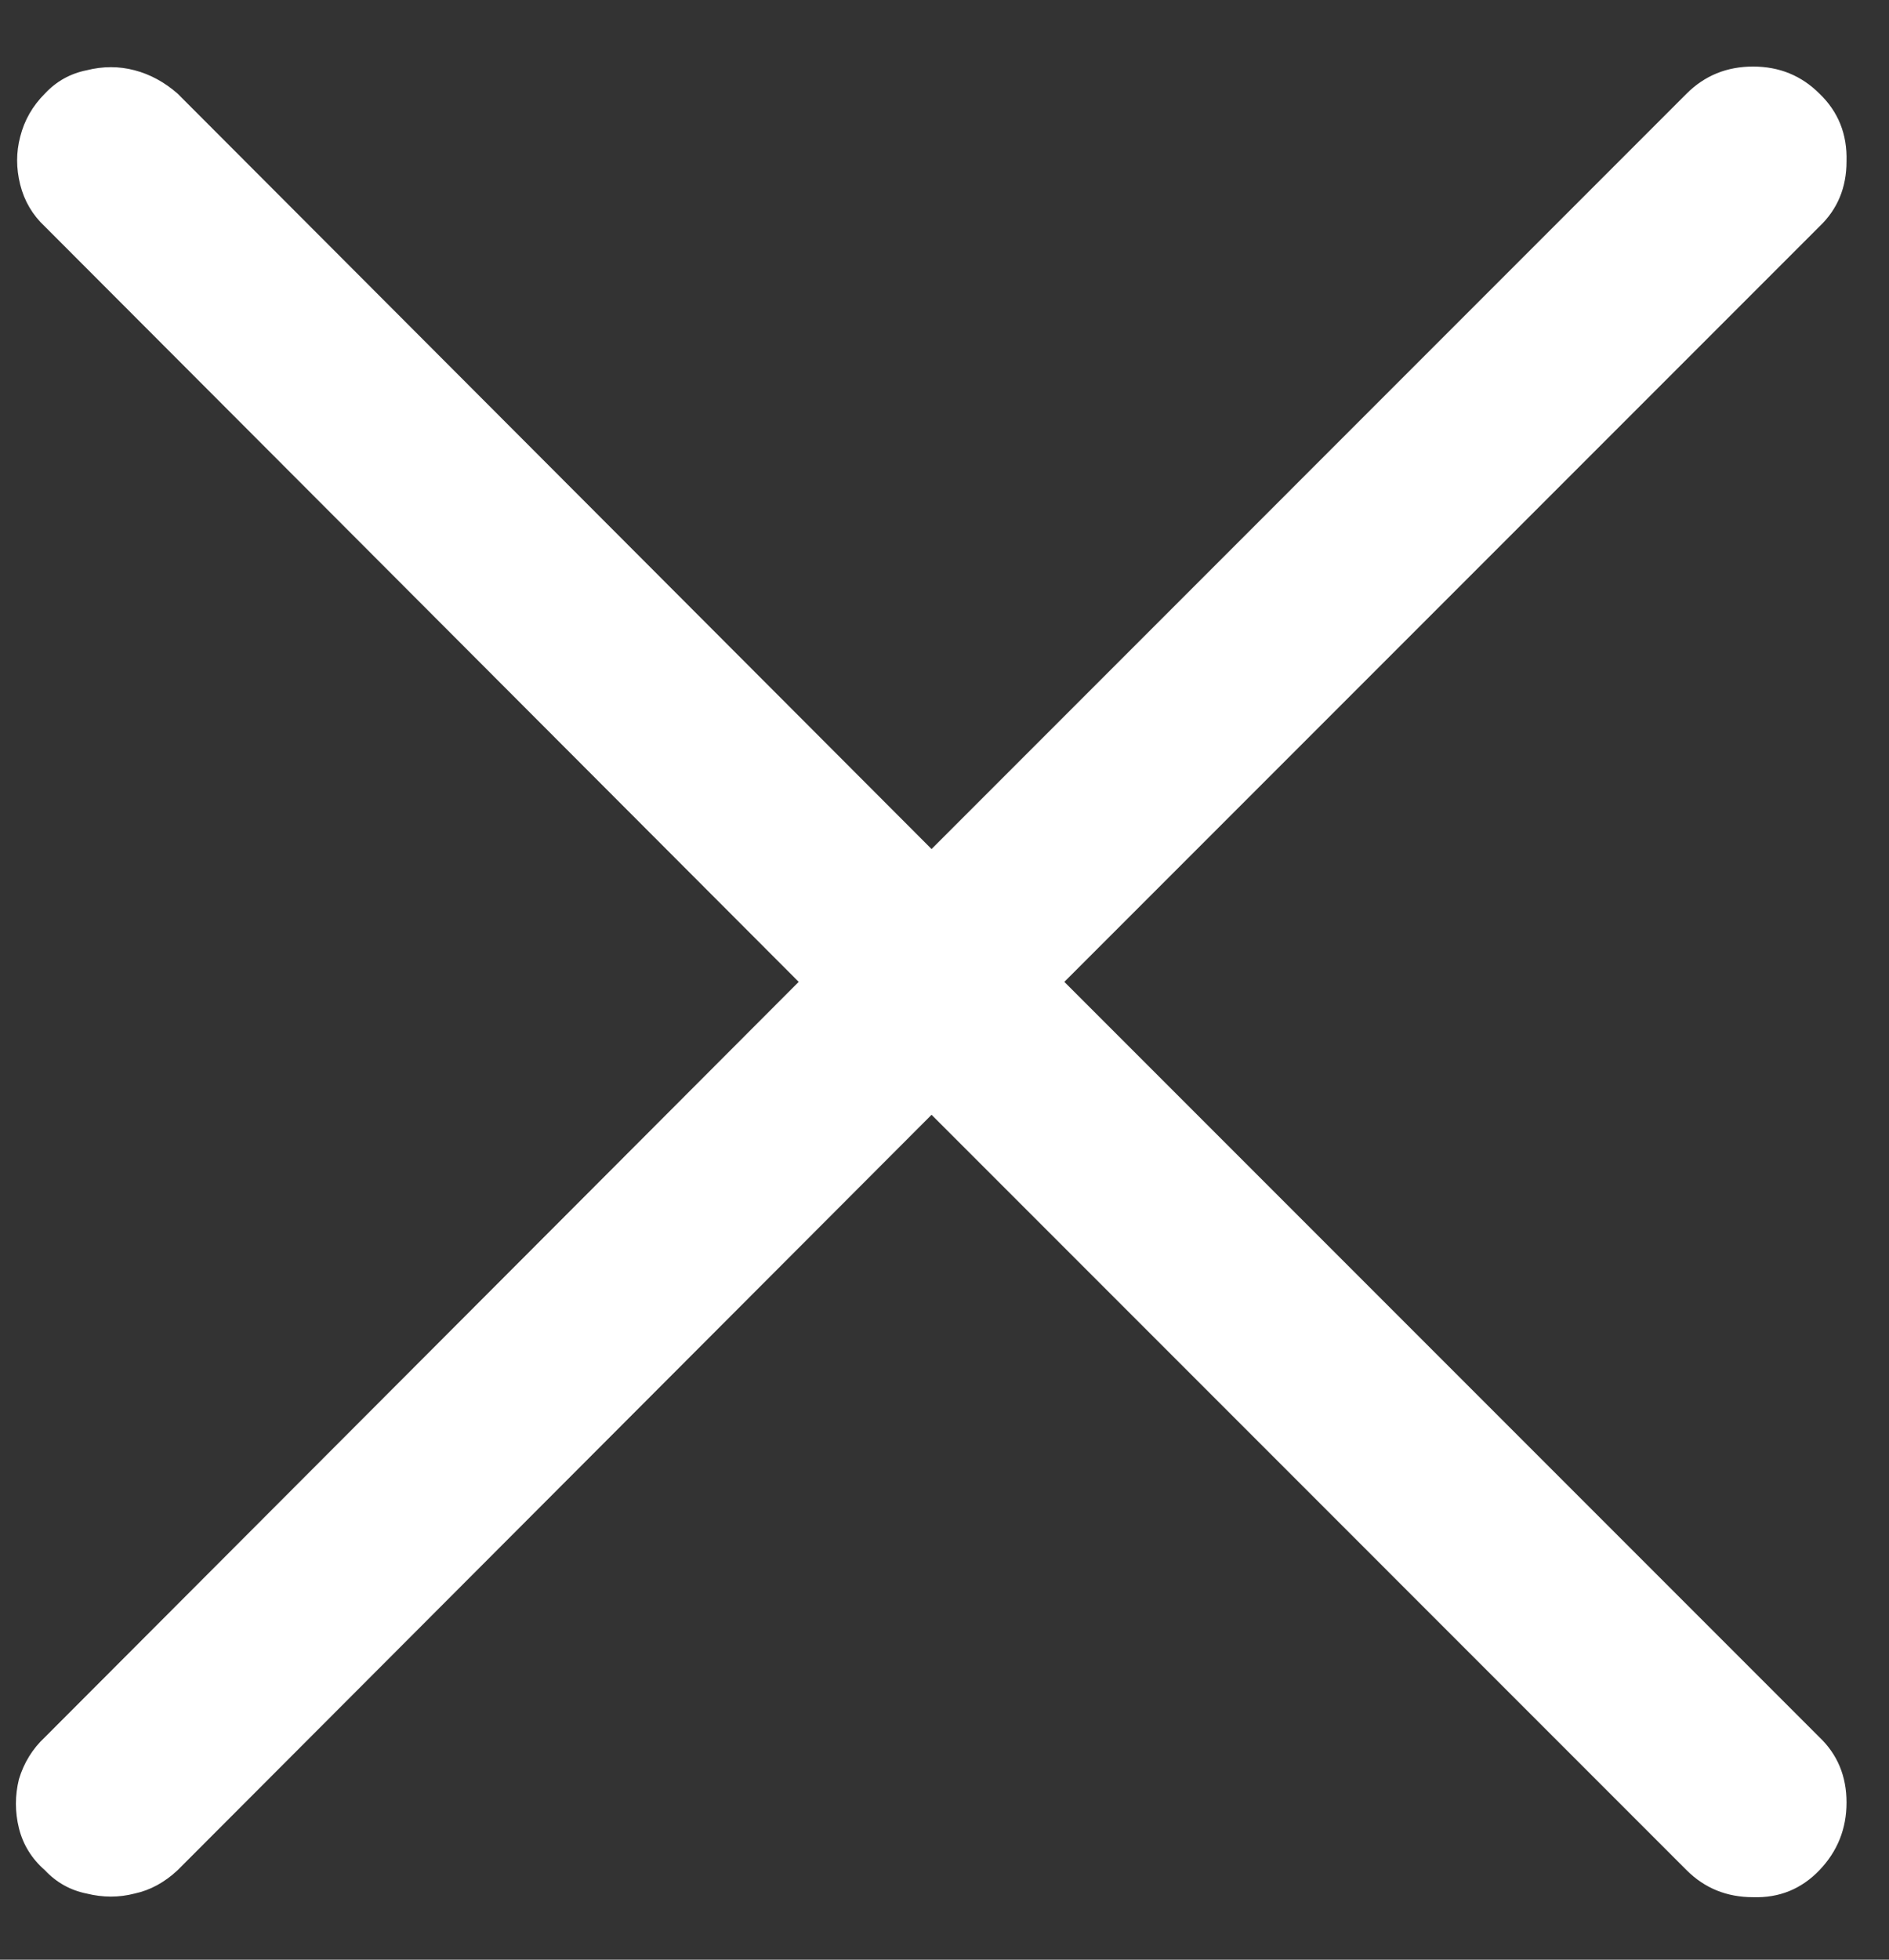 <svg width="27" height="28" viewBox="0 0 27 28" fill="none" xmlns="http://www.w3.org/2000/svg">
<rect x="0" y="0" width="27" height="28" fill="#333333" stroke="none"/>
<path d="M0.641 26.721C0.805 26.896 1.004 27.008 1.238 27.055C1.473 27.113 1.701 27.113 1.924 27.055C2.146 27.008 2.352 26.896 2.539 26.721L13.315 15.928L24.107 26.721C24.365 26.979 24.682 27.107 25.057 27.107C25.432 27.119 25.748 26.99 26.006 26.721C26.264 26.451 26.393 26.129 26.393 25.754C26.393 25.379 26.264 25.068 26.006 24.822L15.213 14.029L26.006 3.236C26.264 2.99 26.393 2.68 26.393 2.305C26.404 1.918 26.275 1.596 26.006 1.338C25.748 1.08 25.432 0.951 25.057 0.951C24.682 0.951 24.365 1.08 24.107 1.338L13.315 12.131L2.539 1.338C2.352 1.174 2.146 1.062 1.924 1.004C1.701 0.945 1.473 0.945 1.238 1.004C1.004 1.051 0.805 1.162 0.641 1.338C0.465 1.514 0.348 1.719 0.289 1.953C0.23 2.176 0.23 2.404 0.289 2.639C0.348 2.873 0.465 3.072 0.641 3.236L11.416 14.029L0.641 24.822C0.465 24.986 0.342 25.186 0.271 25.42C0.213 25.654 0.213 25.889 0.271 26.123C0.33 26.357 0.453 26.557 0.641 26.721Z" fill="white"/>
</svg>
